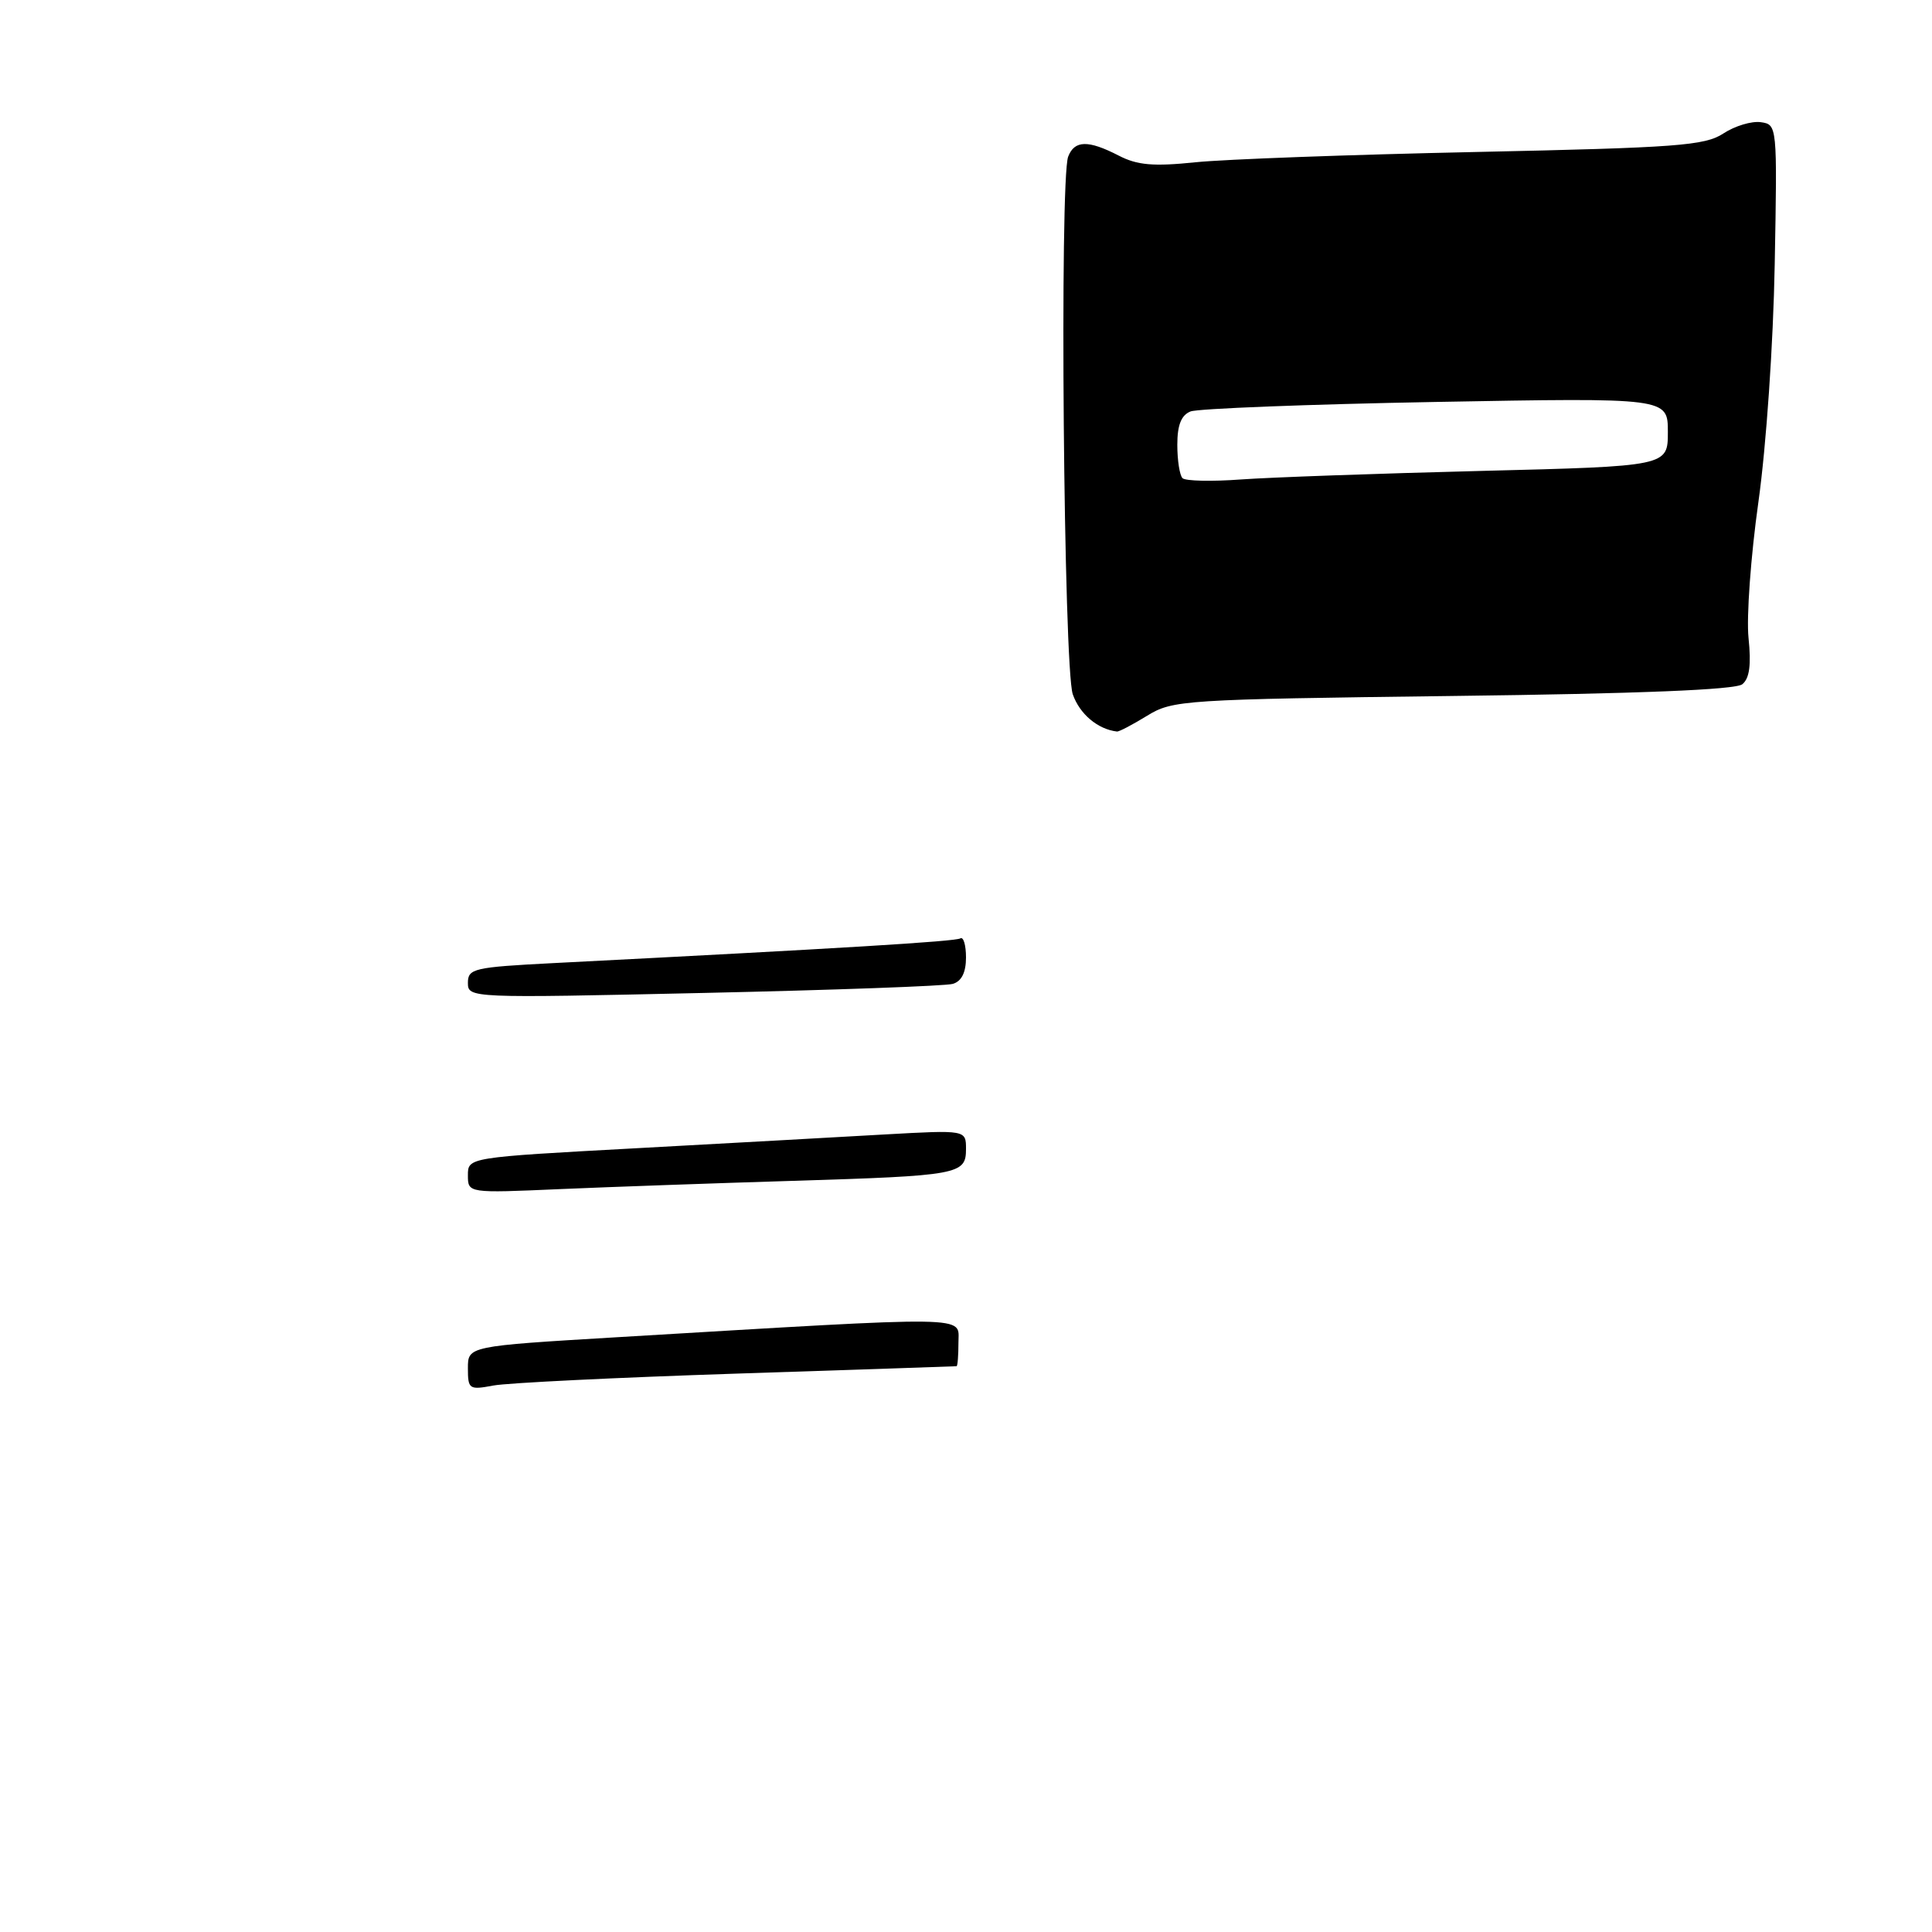<?xml version="1.0" encoding="UTF-8" standalone="no"?>
<!DOCTYPE svg PUBLIC "-//W3C//DTD SVG 1.1//EN" "http://www.w3.org/Graphics/SVG/1.1/DTD/svg11.dtd" >
<svg xmlns="http://www.w3.org/2000/svg" xmlns:xlink="http://www.w3.org/1999/xlink" version="1.1" viewBox="0 0 256 256">
 <g >
 <path fill="currentColor"
d=" M 152.00 94.84 C 155.38 92.76 156.78 92.67 192.50 92.22 C 217.12 91.92 229.95 91.40 230.86 90.67 C 231.82 89.90 232.06 88.10 231.69 84.54 C 231.40 81.77 231.99 73.65 233.00 66.50 C 234.04 59.08 234.97 45.56 235.16 35.00 C 235.50 16.61 235.49 16.50 233.31 16.19 C 232.10 16.02 229.87 16.69 228.35 17.69 C 225.90 19.30 222.20 19.57 195.54 20.14 C 179.02 20.49 162.31 21.10 158.42 21.50 C 152.80 22.08 150.69 21.89 148.22 20.61 C 144.20 18.54 142.38 18.57 141.54 20.75 C 140.38 23.76 140.94 88.53 142.15 92.00 C 143.06 94.61 145.45 96.63 148.00 96.93 C 148.28 96.97 150.07 96.02 152.00 94.84 Z  M 62.00 181.30 C 62.00 178.37 62.00 178.37 81.75 177.19 C 129.48 174.35 127.00 174.31 127.00 177.85 C 127.00 179.58 126.89 181.02 126.75 181.03 C 126.61 181.05 113.50 181.49 97.62 182.01 C 81.74 182.53 67.22 183.24 65.37 183.59 C 62.17 184.19 62.00 184.08 62.00 181.30 Z  M 62.00 155.73 C 62.00 153.36 62.00 153.36 84.25 152.15 C 96.49 151.48 111.34 150.66 117.25 150.32 C 128.00 149.72 128.00 149.72 128.00 152.25 C 128.00 155.63 127.09 155.79 105.00 156.47 C 94.83 156.78 80.99 157.27 74.25 157.56 C 62.00 158.10 62.00 158.10 62.00 155.73 Z  M 62.00 130.23 C 62.00 128.34 62.79 128.16 73.25 127.62 C 111.61 125.66 126.59 124.75 127.25 124.34 C 127.66 124.09 128.00 125.23 128.00 126.87 C 128.00 128.86 127.41 130.03 126.25 130.37 C 125.29 130.65 110.44 131.19 93.25 131.57 C 62.26 132.26 62.00 132.25 62.00 130.23 Z  M 156.69 63.36 C 156.31 62.98 156.00 60.99 156.00 58.94 C 156.00 56.32 156.52 55.01 157.75 54.52 C 158.71 54.14 173.34 53.57 190.25 53.26 C 221.00 52.70 221.00 52.70 221.00 57.24 C 221.00 61.78 221.00 61.78 196.25 62.40 C 182.64 62.74 168.32 63.25 164.44 63.53 C 160.56 63.82 157.07 63.74 156.69 63.36 Z "/>
</g>
</svg>